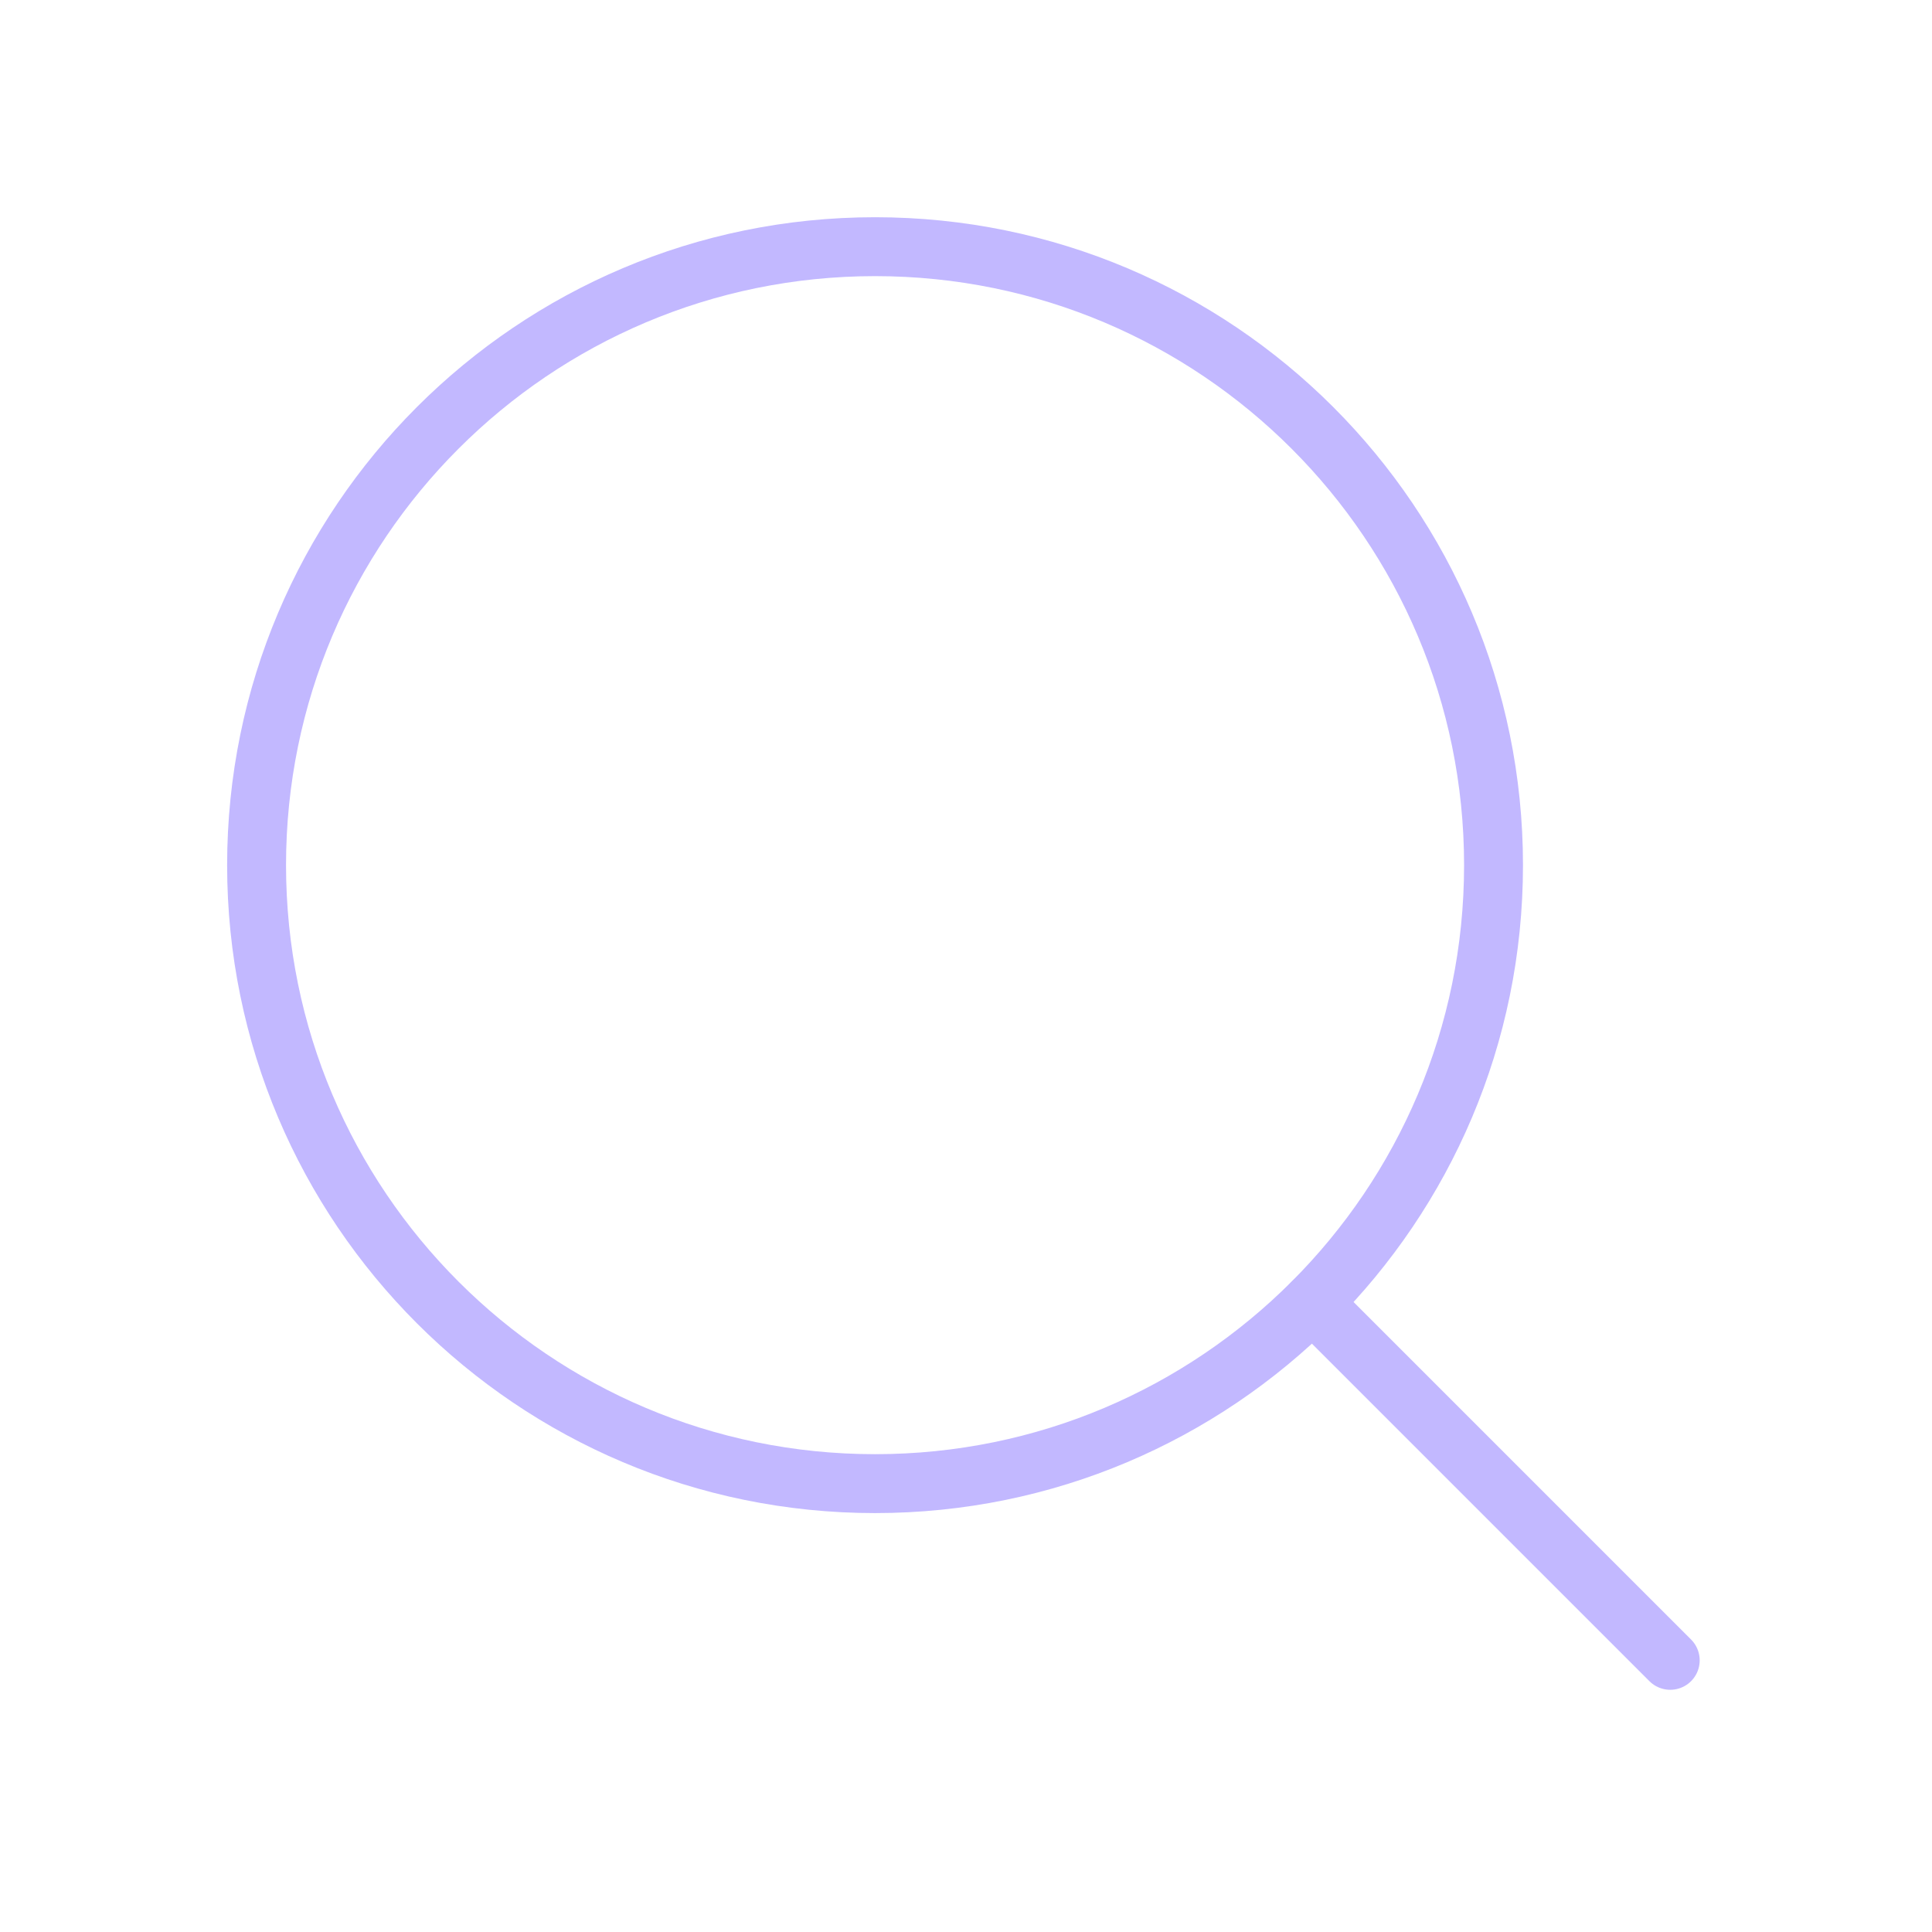 <svg width="41" height="41" viewBox="0 0 41 41" fill="none" xmlns="http://www.w3.org/2000/svg">
<path d="M18.57 31.485C25.819 31.485 31.695 25.609 31.695 18.36C31.695 11.112 25.819 5.235 18.57 5.235C11.322 5.235 5.445 11.112 5.445 18.36C5.445 25.609 11.322 31.485 18.57 31.485Z" stroke="#C2B8FF" stroke-width="1.25" stroke-linecap="round" stroke-linejoin="round"/>
<path d="M27.852 27.642L35.445 35.235" stroke="#C2B8FF" stroke-width="1.25" stroke-linecap="round" stroke-linejoin="round"/>
</svg>
